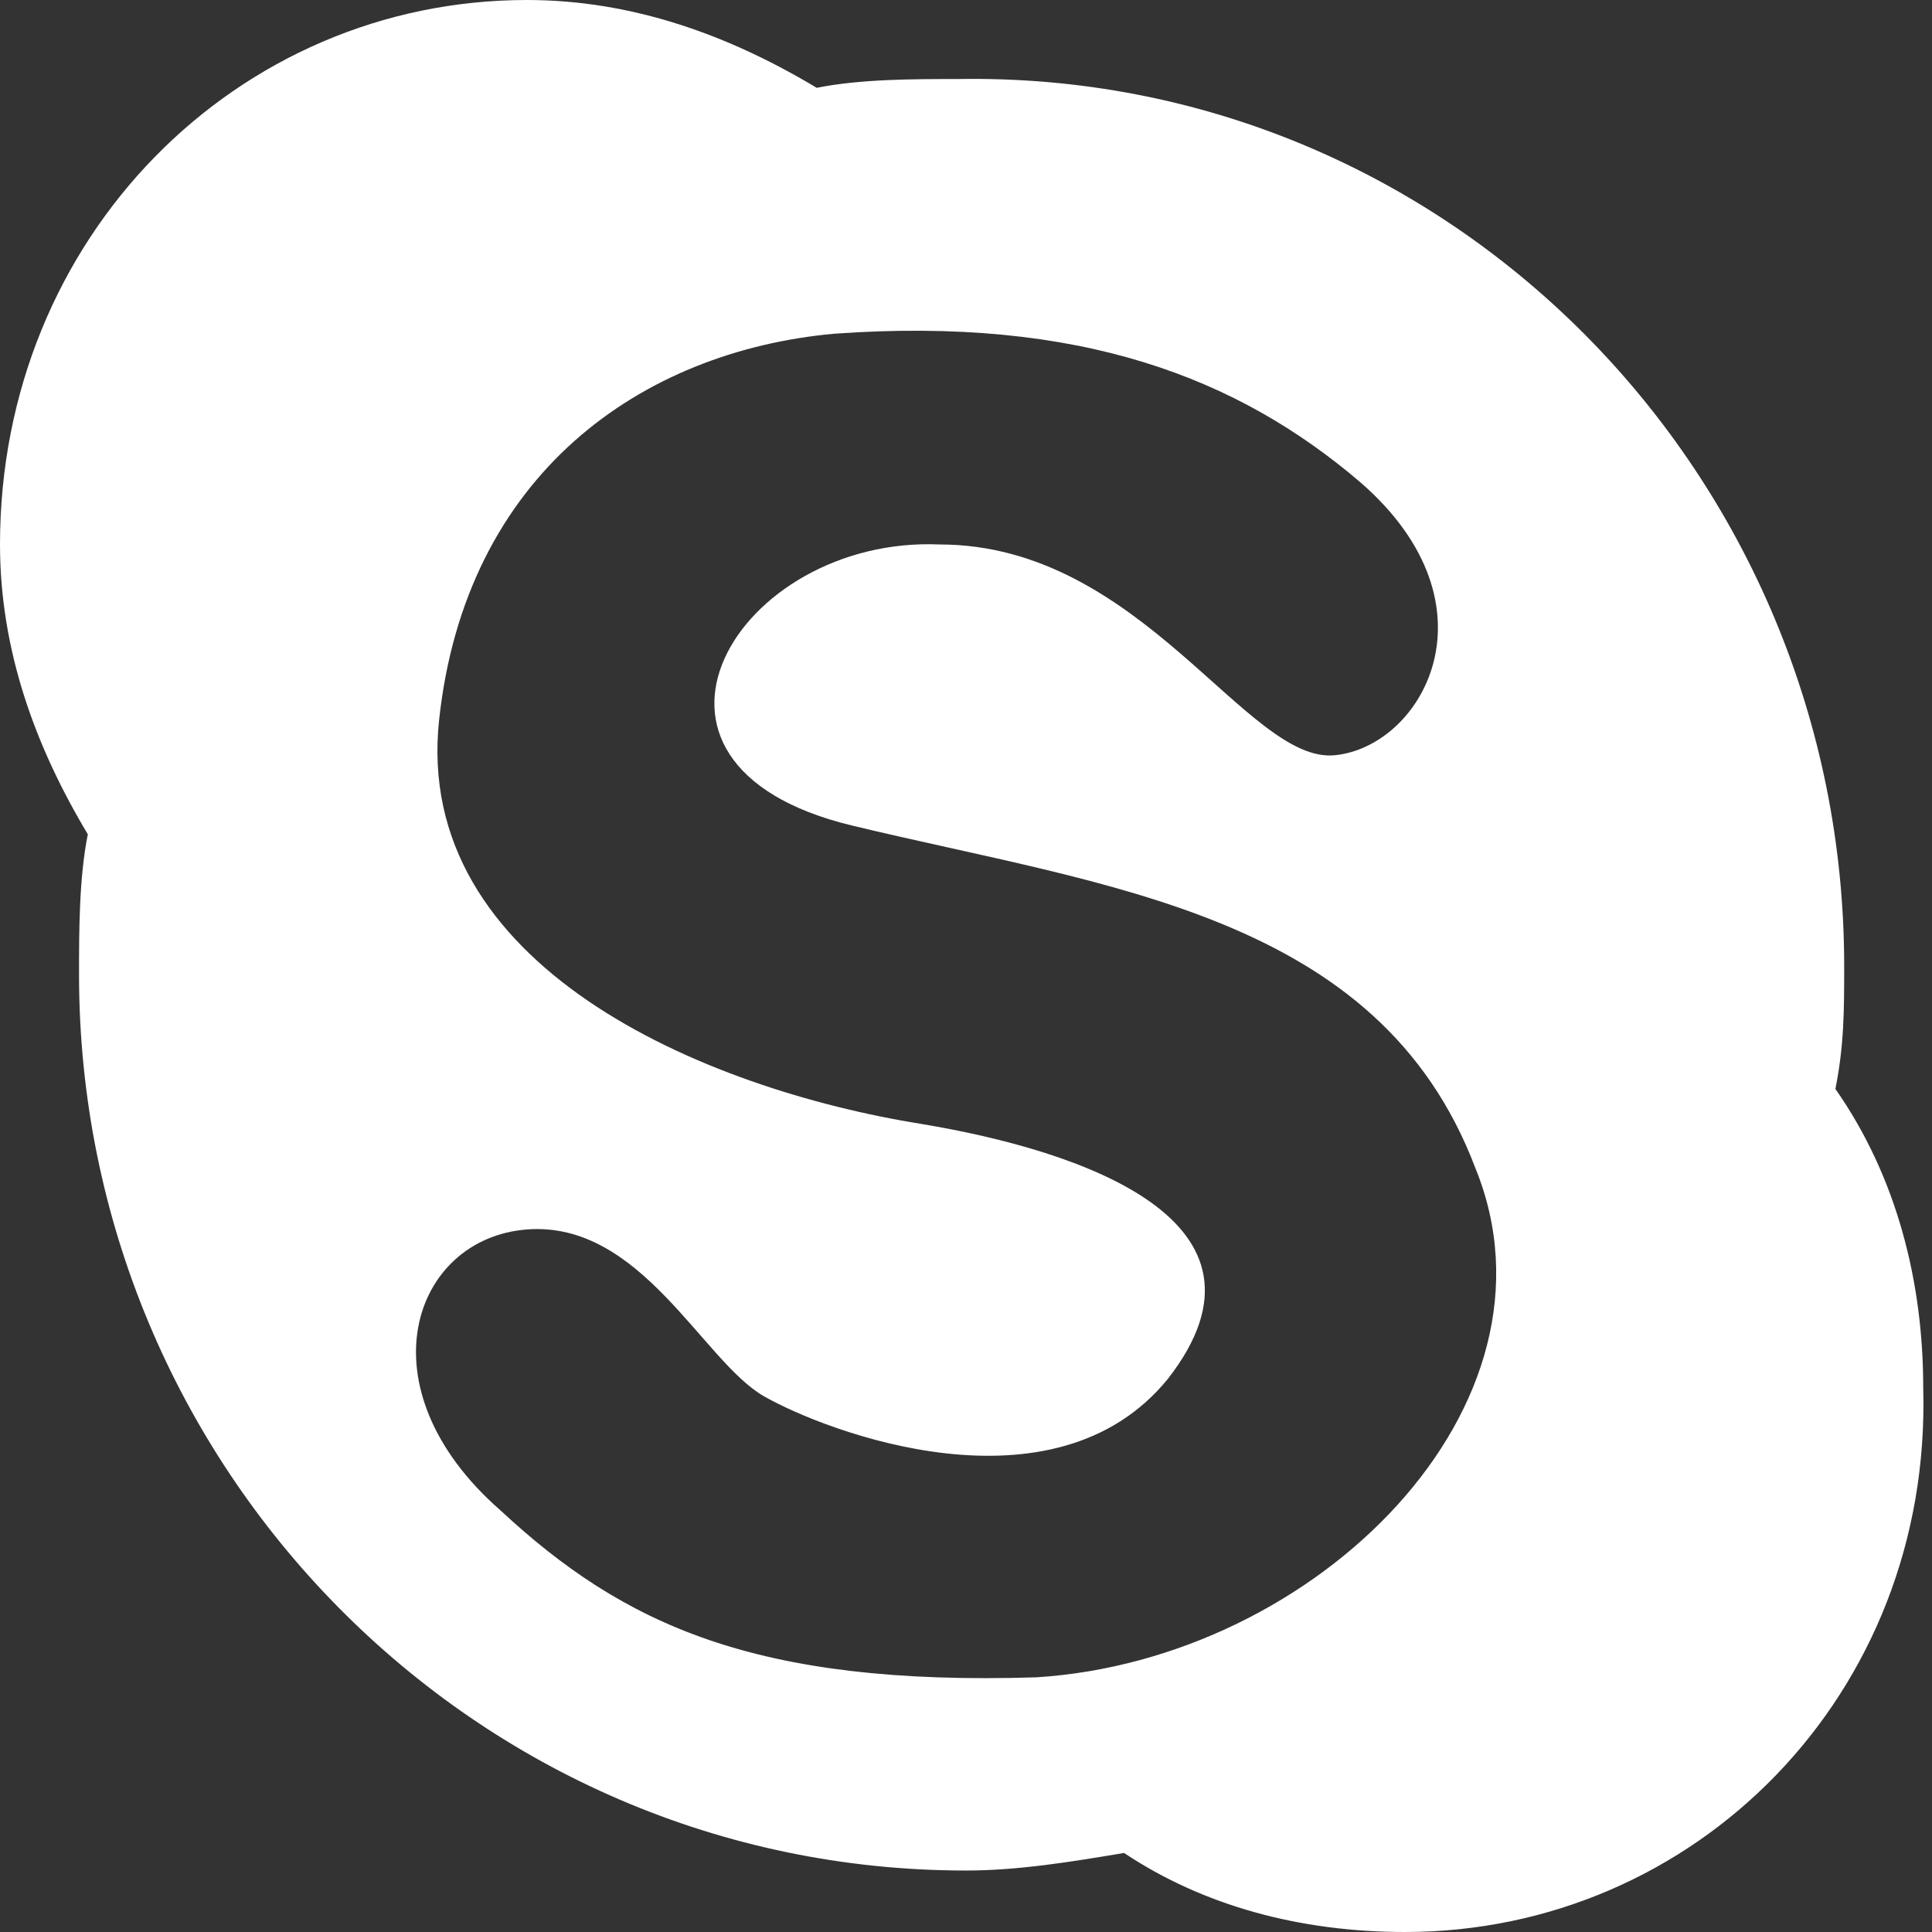 <?xml version="1.0" encoding="UTF-8"?>
<svg width="22px" height="22px" viewBox="0 0 22 22" version="1.1" xmlns="http://www.w3.org/2000/svg" xmlns:xlink="http://www.w3.org/1999/xlink">
    <rect x="0" y="0" width="22" height="22" fill="#333333" stroke="none"/>
    <!-- Generator: Sketch 49.2 (51160) - http://www.bohemiancoding.com/sketch -->
    <title>social-skype</title>
    <desc>Created with Sketch.</desc>
    <defs></defs>
    <g id="Page-1" stroke="none" stroke-width="1" fill="none" fill-rule="evenodd">
        <g id="07" transform="translate(-9, -9)" fill="#FFFFFF" fill-rule="nonzero">
            <path d="M25,31 C23.8,31 22.7,30.7 21.8,30.1 C21.2,30.2 20.6,30.3 20,30.3 C14.4,30.3 9.9,25.7 9.9,20.1 C9.9,19.6 9.9,19 10,18.5 C9.4,17.5 9,16.4 9,15.2 C9,11.7 11.7,9 15,9 C16.2,9 17.3,9.4 18.3,10 C18.8,9.9 19.4,9.9 19.9,9.9 C25.5,9.8 30,14.4 30,20 C30,20.5 30,20.9 29.9,21.4 C30.6,22.4 30.9,23.6 30.9,24.8 C31,28.3 28.3,31 25,31 Z M18.7,18.4 C15.8,17.7 17.4,15.1 19.7,15.2 C22,15.2 23.2,17.7 24.2,17.6 C25.2,17.5 26.1,15.9 24.5,14.5 C23.1,13.3 21.3,12.6 18.5,12.8 C16.3,13 14.3,14.4 14,17.2 C13.7,20 17,21.4 19.5,21.8 C21.3,22.1 23.7,22.9 22.3,24.7 C21,26.3 18.4,25.3 17.7,24.9 C17,24.5 16.3,22.9 15,23 C13.7,23.1 13.1,24.8 14.7,26.2 C16.1,27.5 17.6,28.2 20.8,28.1 C24,27.9 26.9,25 25.8,22.3 C24.7,19.4 21.6,19.1 18.7,18.4 Z" id="social-skype"></path>
        </g>
    </g>
</svg>